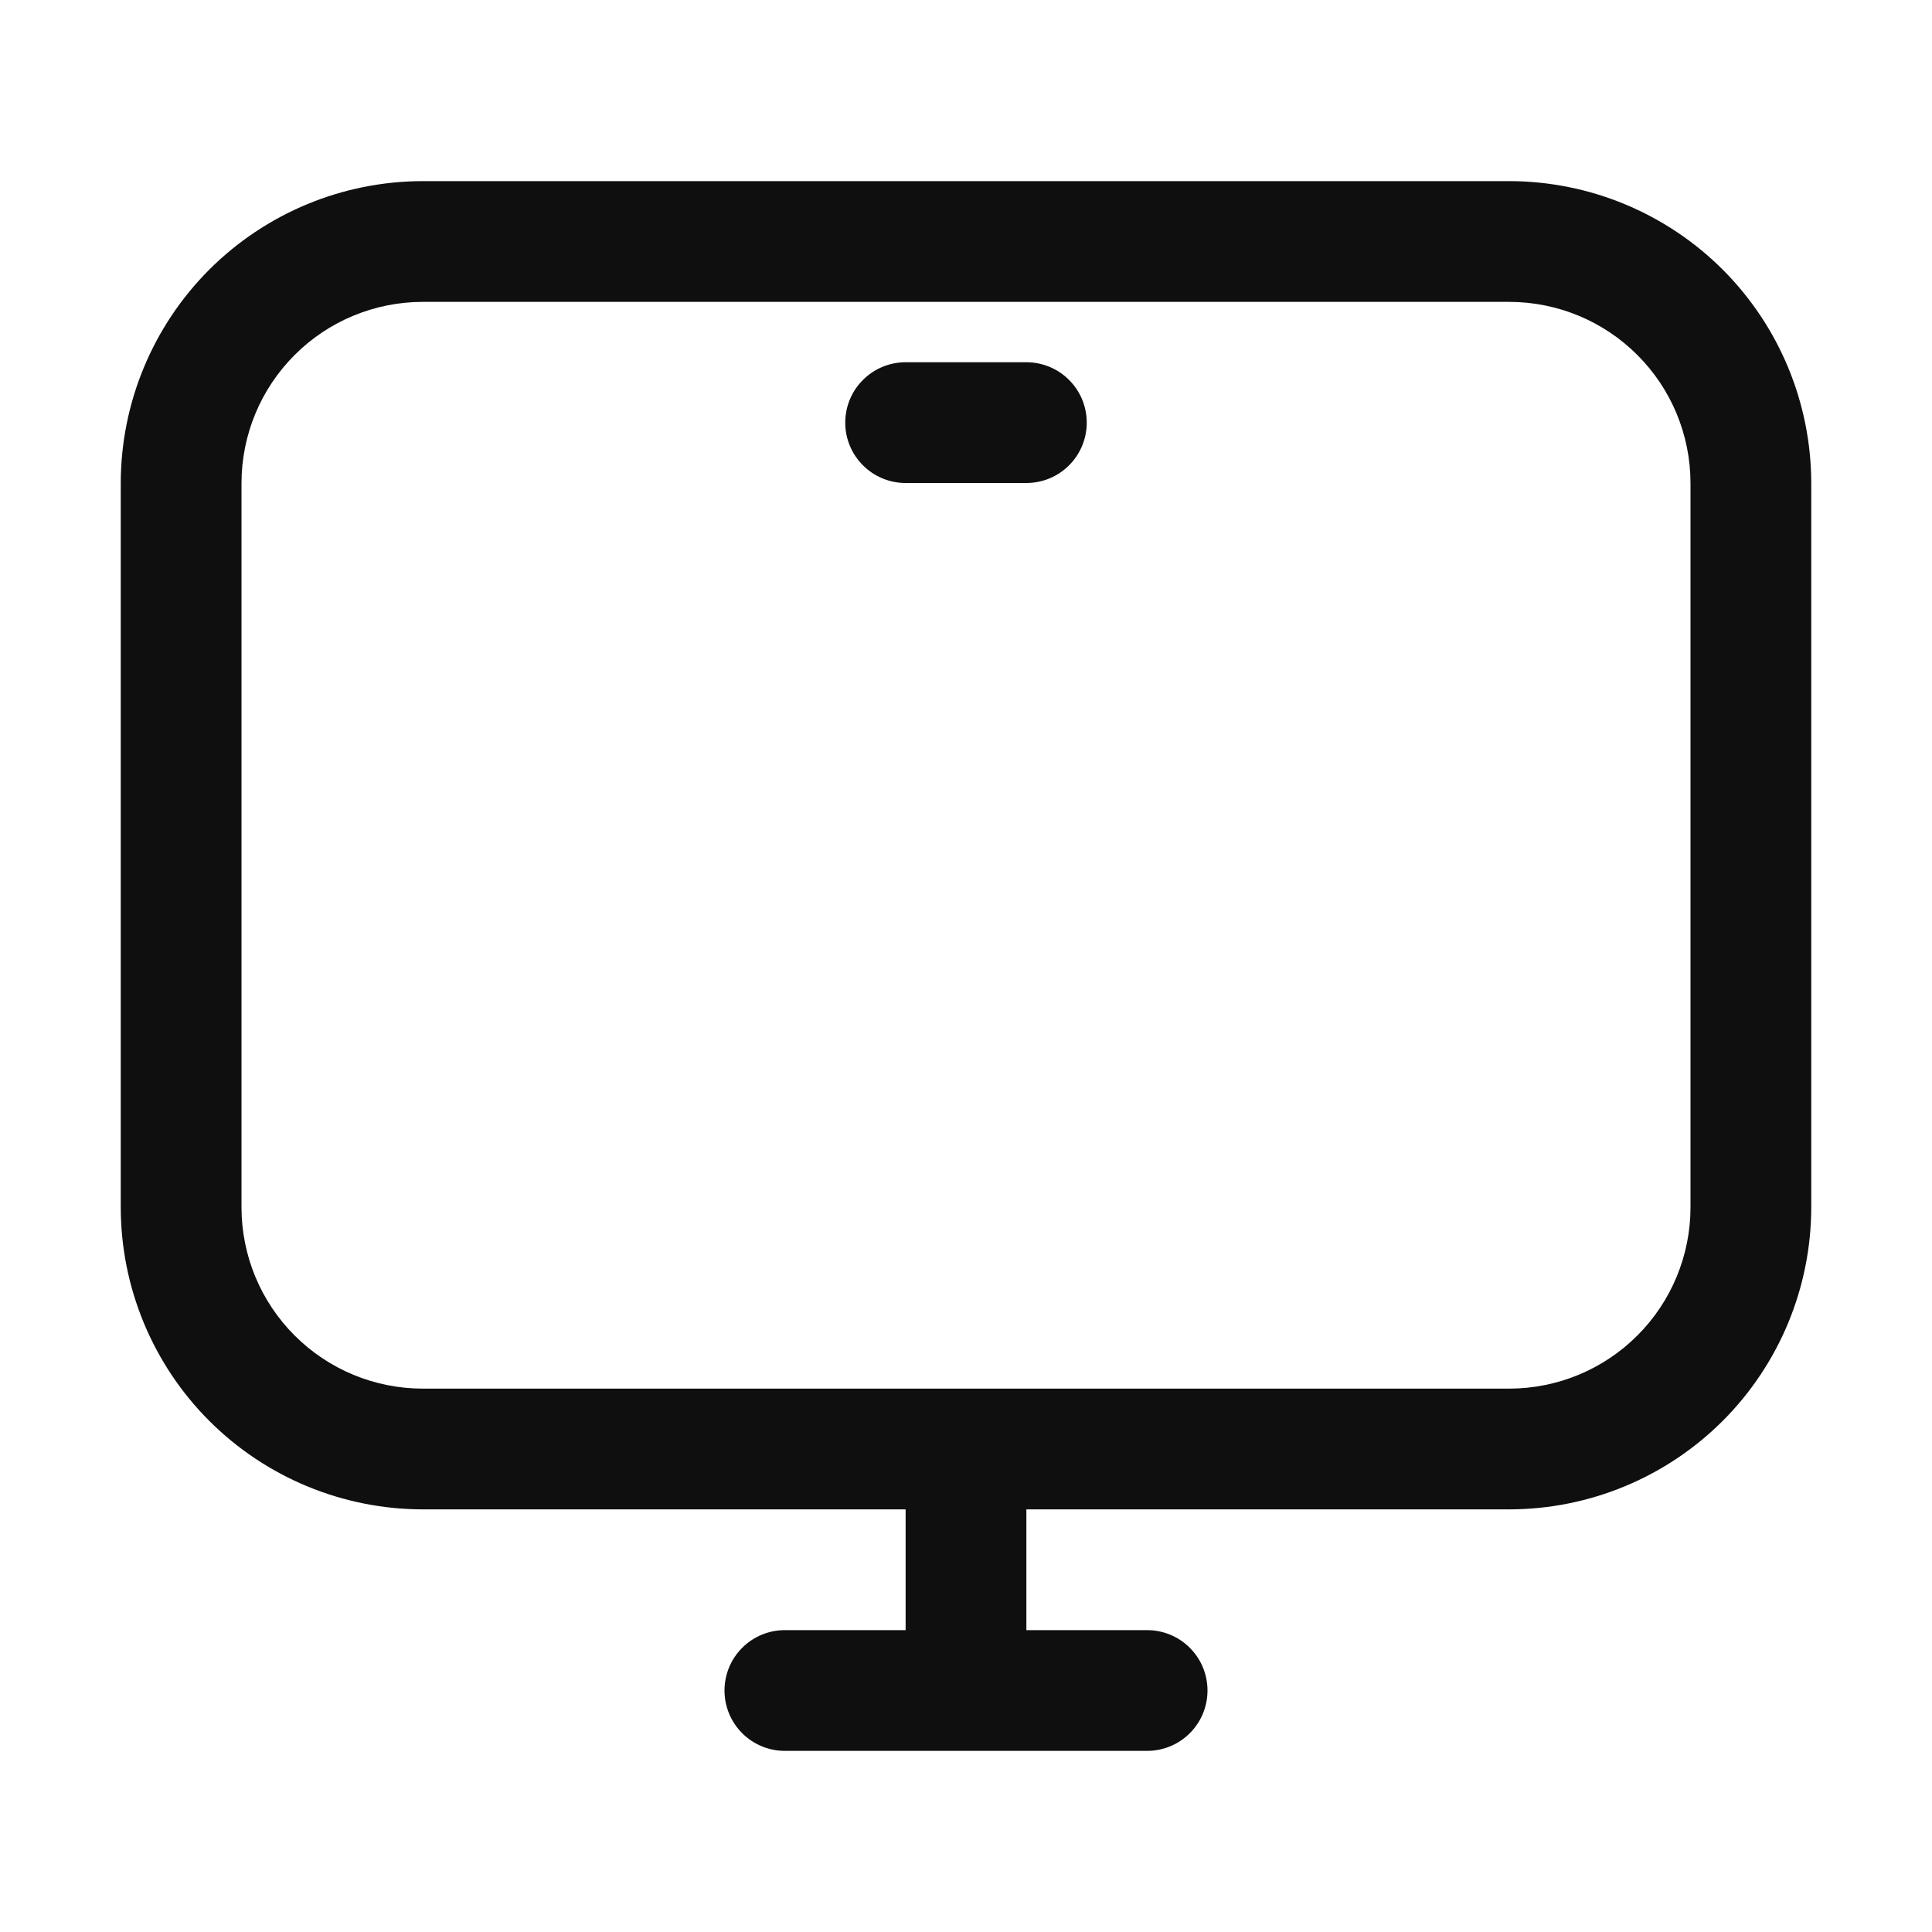 <svg width="32" height="32" viewBox="0 0 32 32" fill="none" xmlns="http://www.w3.org/2000/svg">
<path d="M25 3H7C5.674 3.002 4.404 3.529 3.466 4.466C2.529 5.404 2.002 6.674 2 8V20C2.002 21.326 2.529 22.596 3.466 23.534C4.404 24.471 5.674 24.998 7 25H15V27H13C12.735 27 12.48 27.105 12.293 27.293C12.105 27.48 12 27.735 12 28C12 28.265 12.105 28.52 12.293 28.707C12.48 28.895 12.735 29 13 29H19C19.265 29 19.52 28.895 19.707 28.707C19.895 28.52 20 28.265 20 28C20 27.735 19.895 27.48 19.707 27.293C19.52 27.105 19.265 27 19 27H17V25H25C26.326 24.998 27.596 24.471 28.534 23.534C29.471 22.596 29.998 21.326 30 20V8C29.998 6.674 29.471 5.404 28.534 4.466C27.596 3.529 26.326 3.002 25 3ZM28 20C27.999 20.795 27.683 21.558 27.12 22.12C26.558 22.683 25.795 22.999 25 23H7C6.205 22.999 5.442 22.683 4.88 22.12C4.317 21.558 4.001 20.795 4 20V8C4.001 7.205 4.317 6.442 4.88 5.88C5.442 5.317 6.205 5.001 7 5H25C25.795 5.001 26.558 5.317 27.12 5.88C27.683 6.442 27.999 7.205 28 8V20Z" fill="#0F0F0F"/>
<path d="M17 6H15C14.735 6 14.48 6.105 14.293 6.293C14.105 6.48 14 6.735 14 7C14 7.265 14.105 7.52 14.293 7.707C14.48 7.895 14.735 8 15 8H17C17.265 8 17.52 7.895 17.707 7.707C17.895 7.52 18 7.265 18 7C18 6.735 17.895 6.48 17.707 6.293C17.52 6.105 17.265 6 17 6Z" fill="#0F0F0F"/>
</svg>
